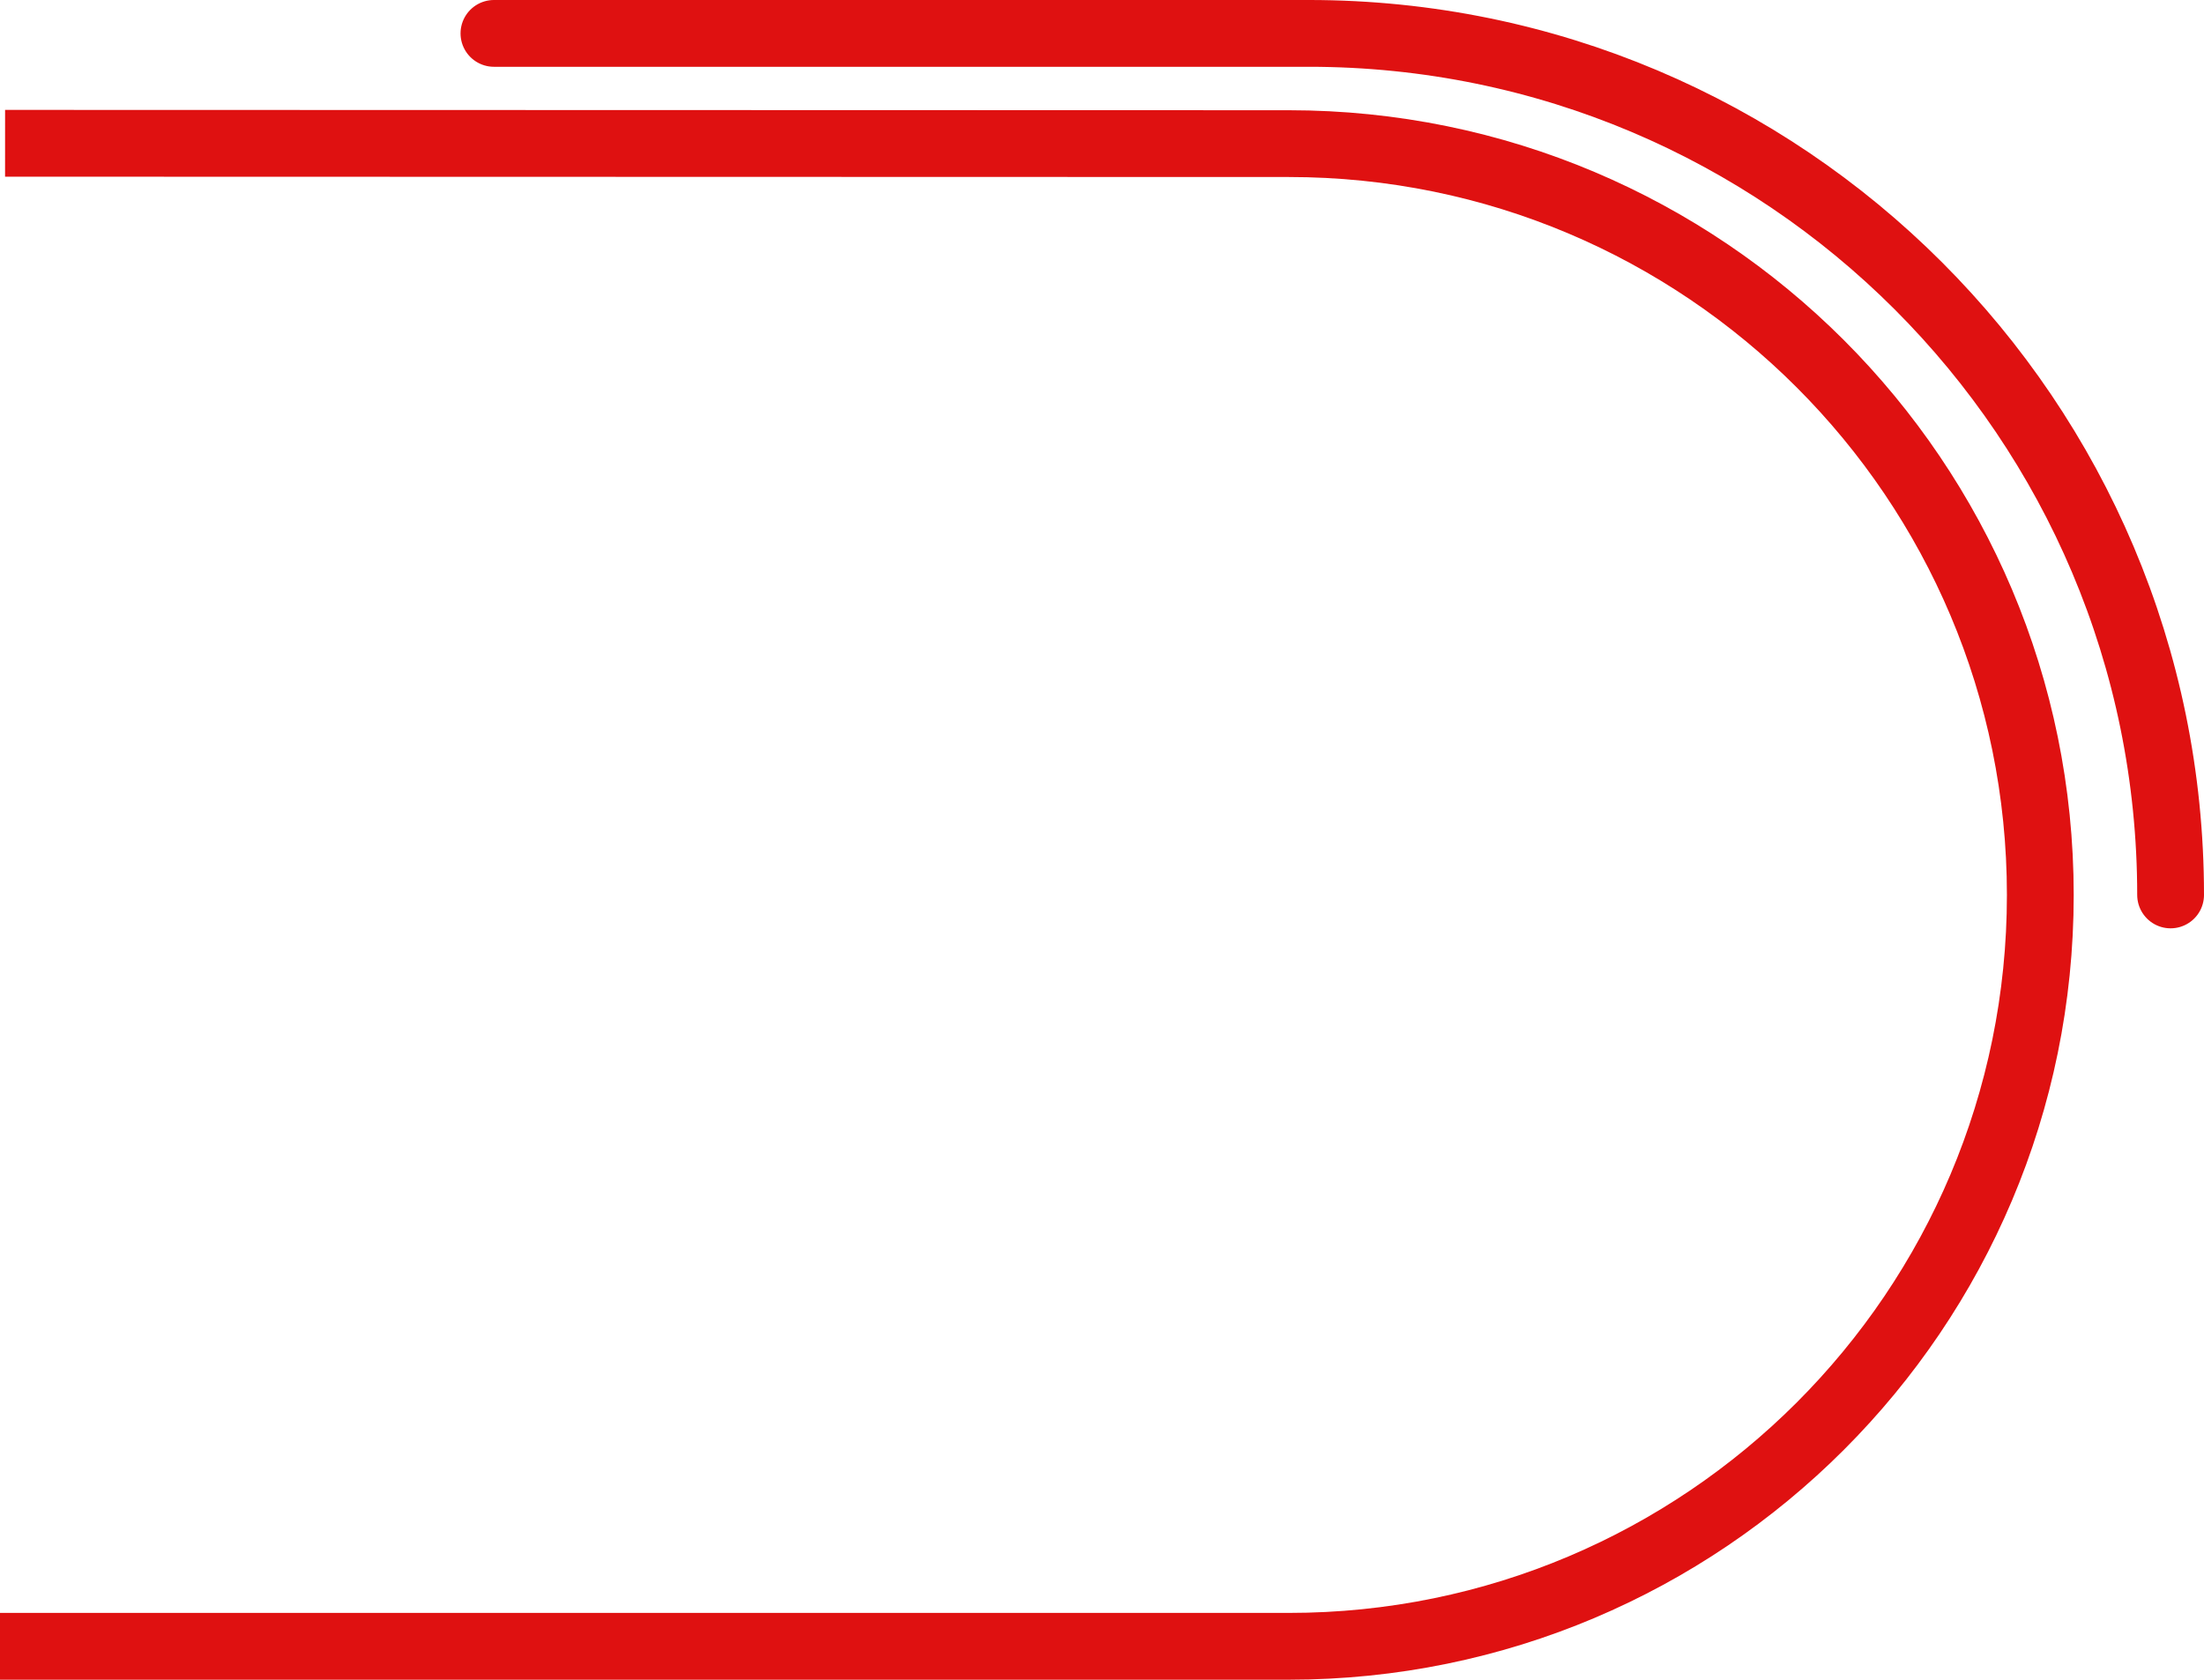 <svg xmlns="http://www.w3.org/2000/svg" viewBox="0 0 659.89 503.01"><defs><style>.cls-1,.cls-2{fill:none;stroke:#df1111;stroke-width:20px;}.cls-1{stroke-linecap:round;}</style></defs><g id="Layer_2" data-name="Layer 2"><g id="BG"><path id="Layer_2-2" data-name="Layer 2" class="cls-1" d="M649.89,268c0-142.5-115.51-258-258-258h-244"/><path id="Path_26096" data-name="Path 26096" class="cls-2" d="M1.52,42.91l384.36.1c124.27,0,225,100.73,225,225s-100.73,225-225,225H0"/></g></g></svg>